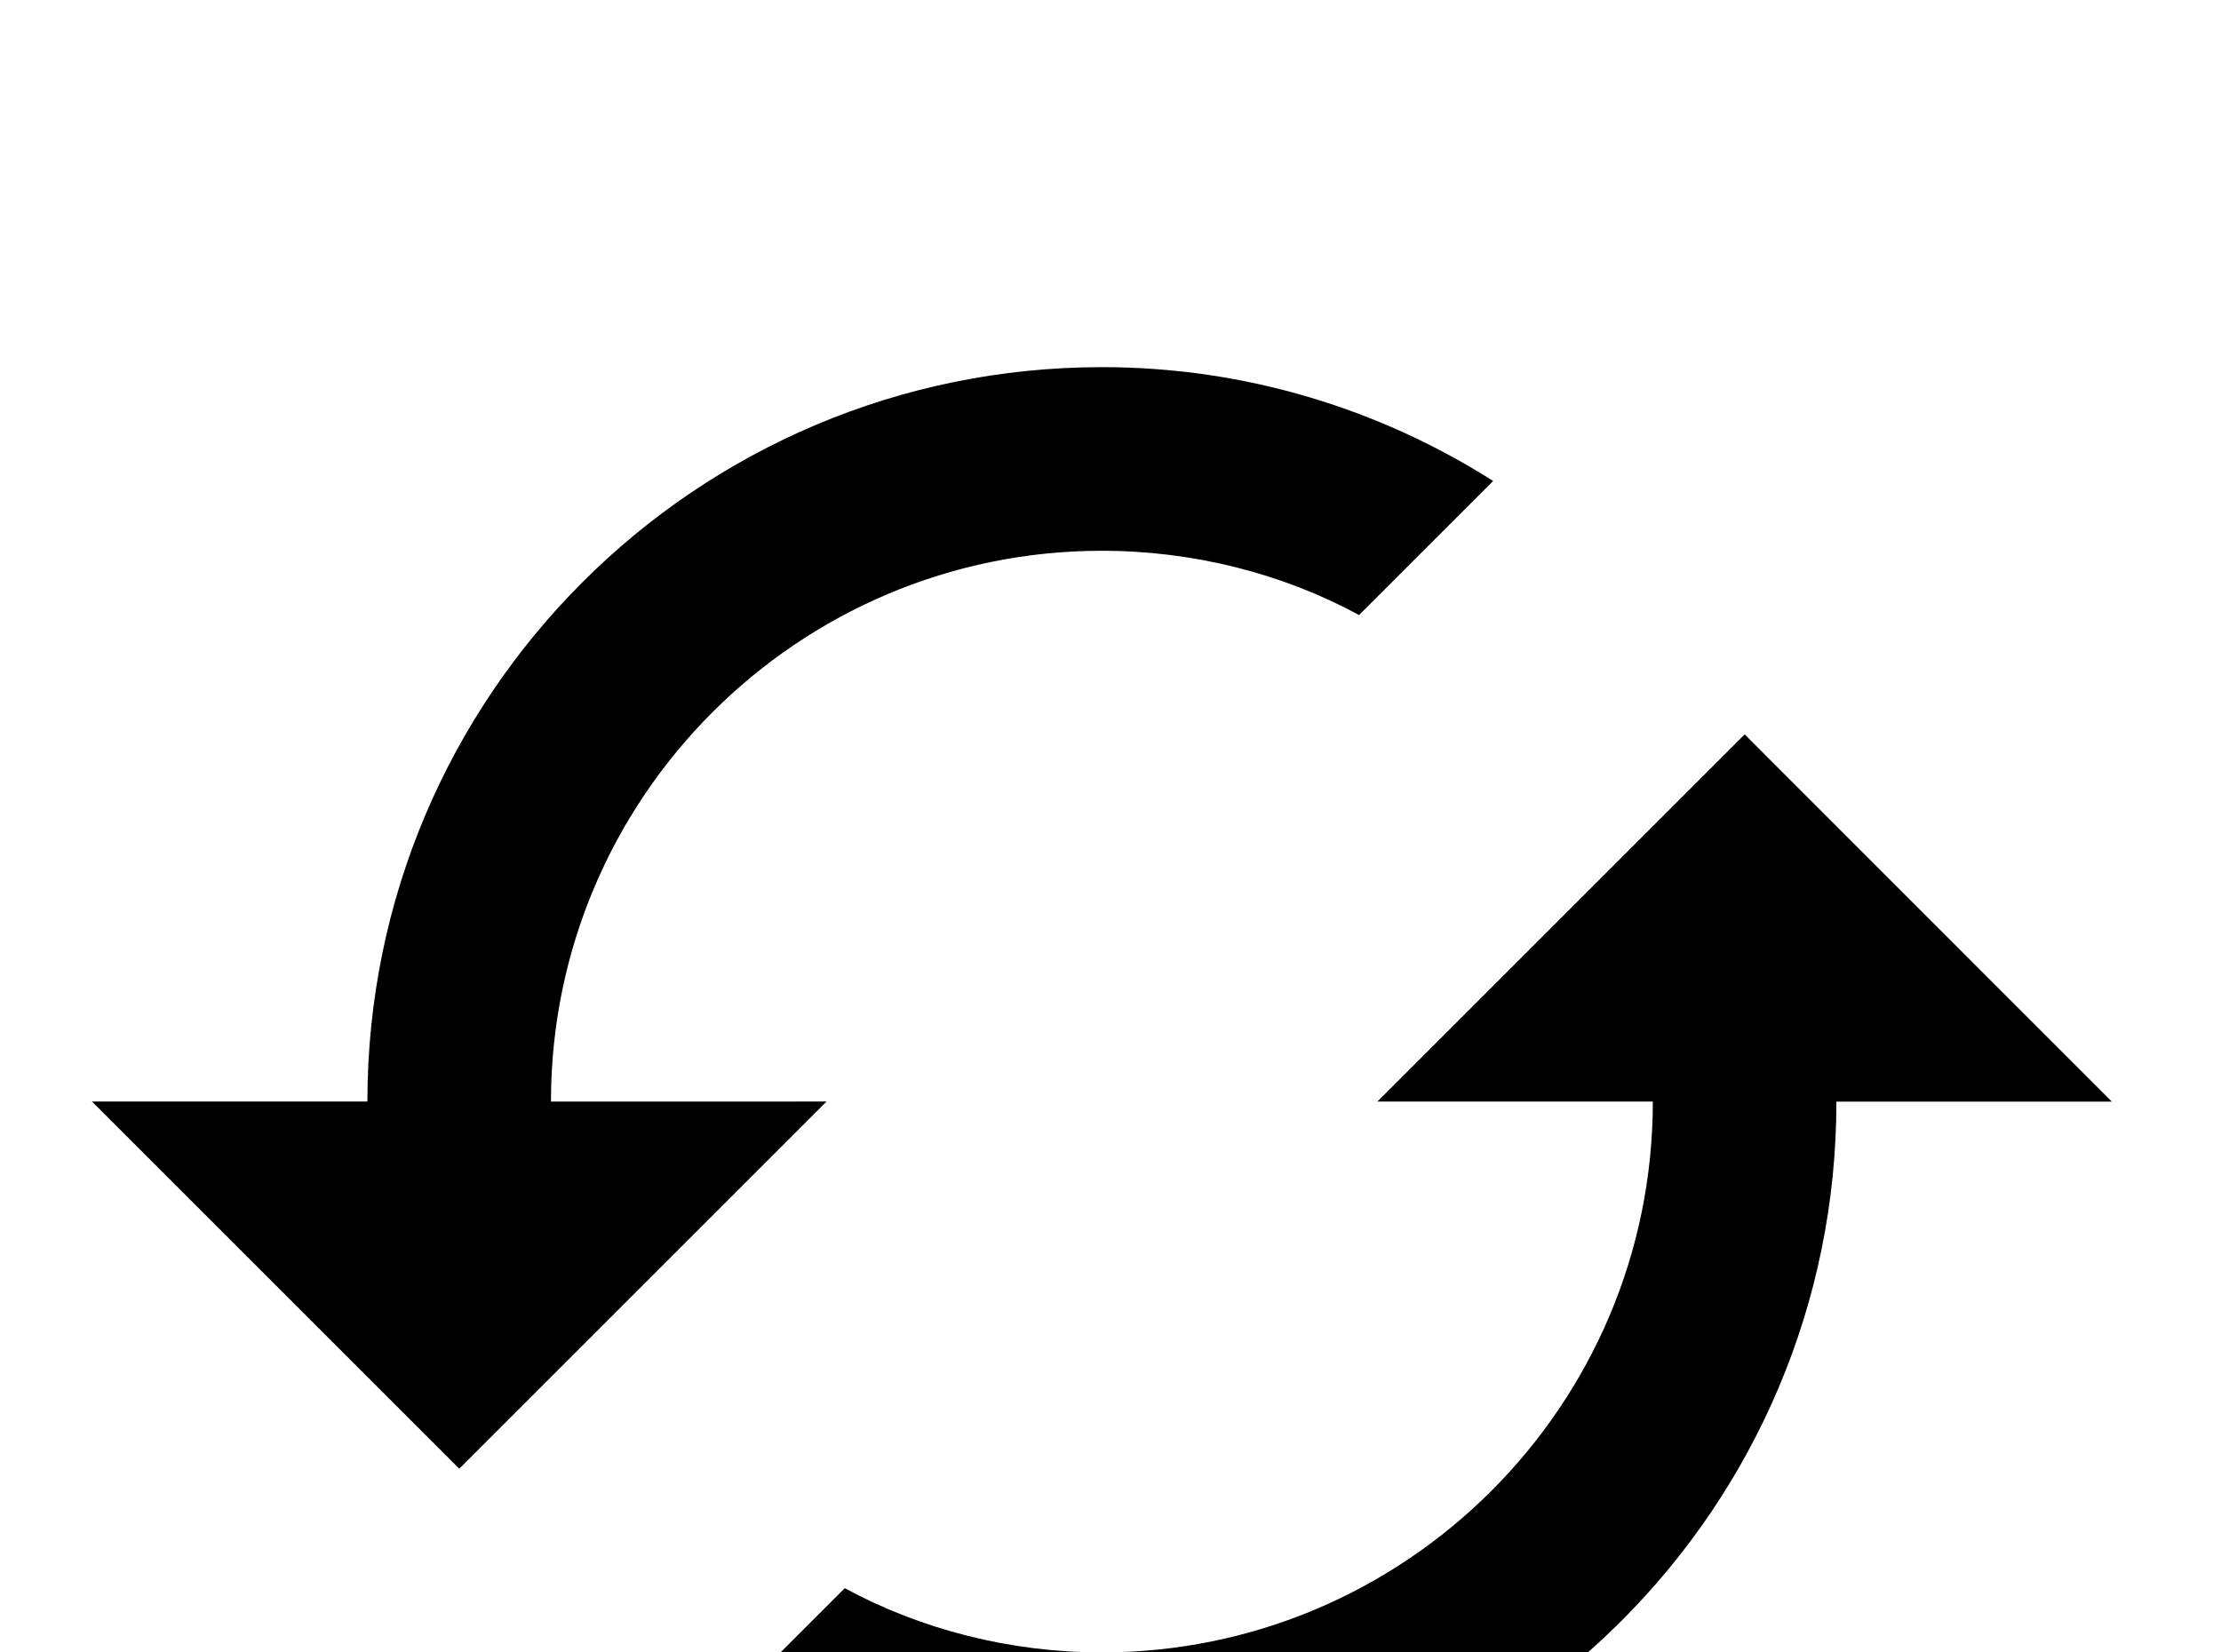 <!-- Generated by IcoMoon.io -->
<svg version="1.1" xmlns="http://www.w3.org/2000/svg" width="43" height="32" viewBox="0 0 43 32">
<title>cached</title>
<path d="M33.778 14.222l-7.111 7.111h5.333c0 5.884-4.782 10.667-10.667 10.667-1.778 0-3.502-0.444-4.978-1.244l-2.596 2.596c2.187 1.387 4.782 2.204 7.573 2.204 7.858 0 14.222-6.364 14.222-14.222h5.333M10.667 21.333c0-5.884 4.782-10.667 10.667-10.667 1.778 0 3.502 0.444 4.978 1.244l2.596-2.596c-2.187-1.387-4.782-2.204-7.573-2.204-7.858 0-14.222 6.364-14.222 14.222h-5.333l7.111 7.111 7.111-7.111"></path>
</svg>
